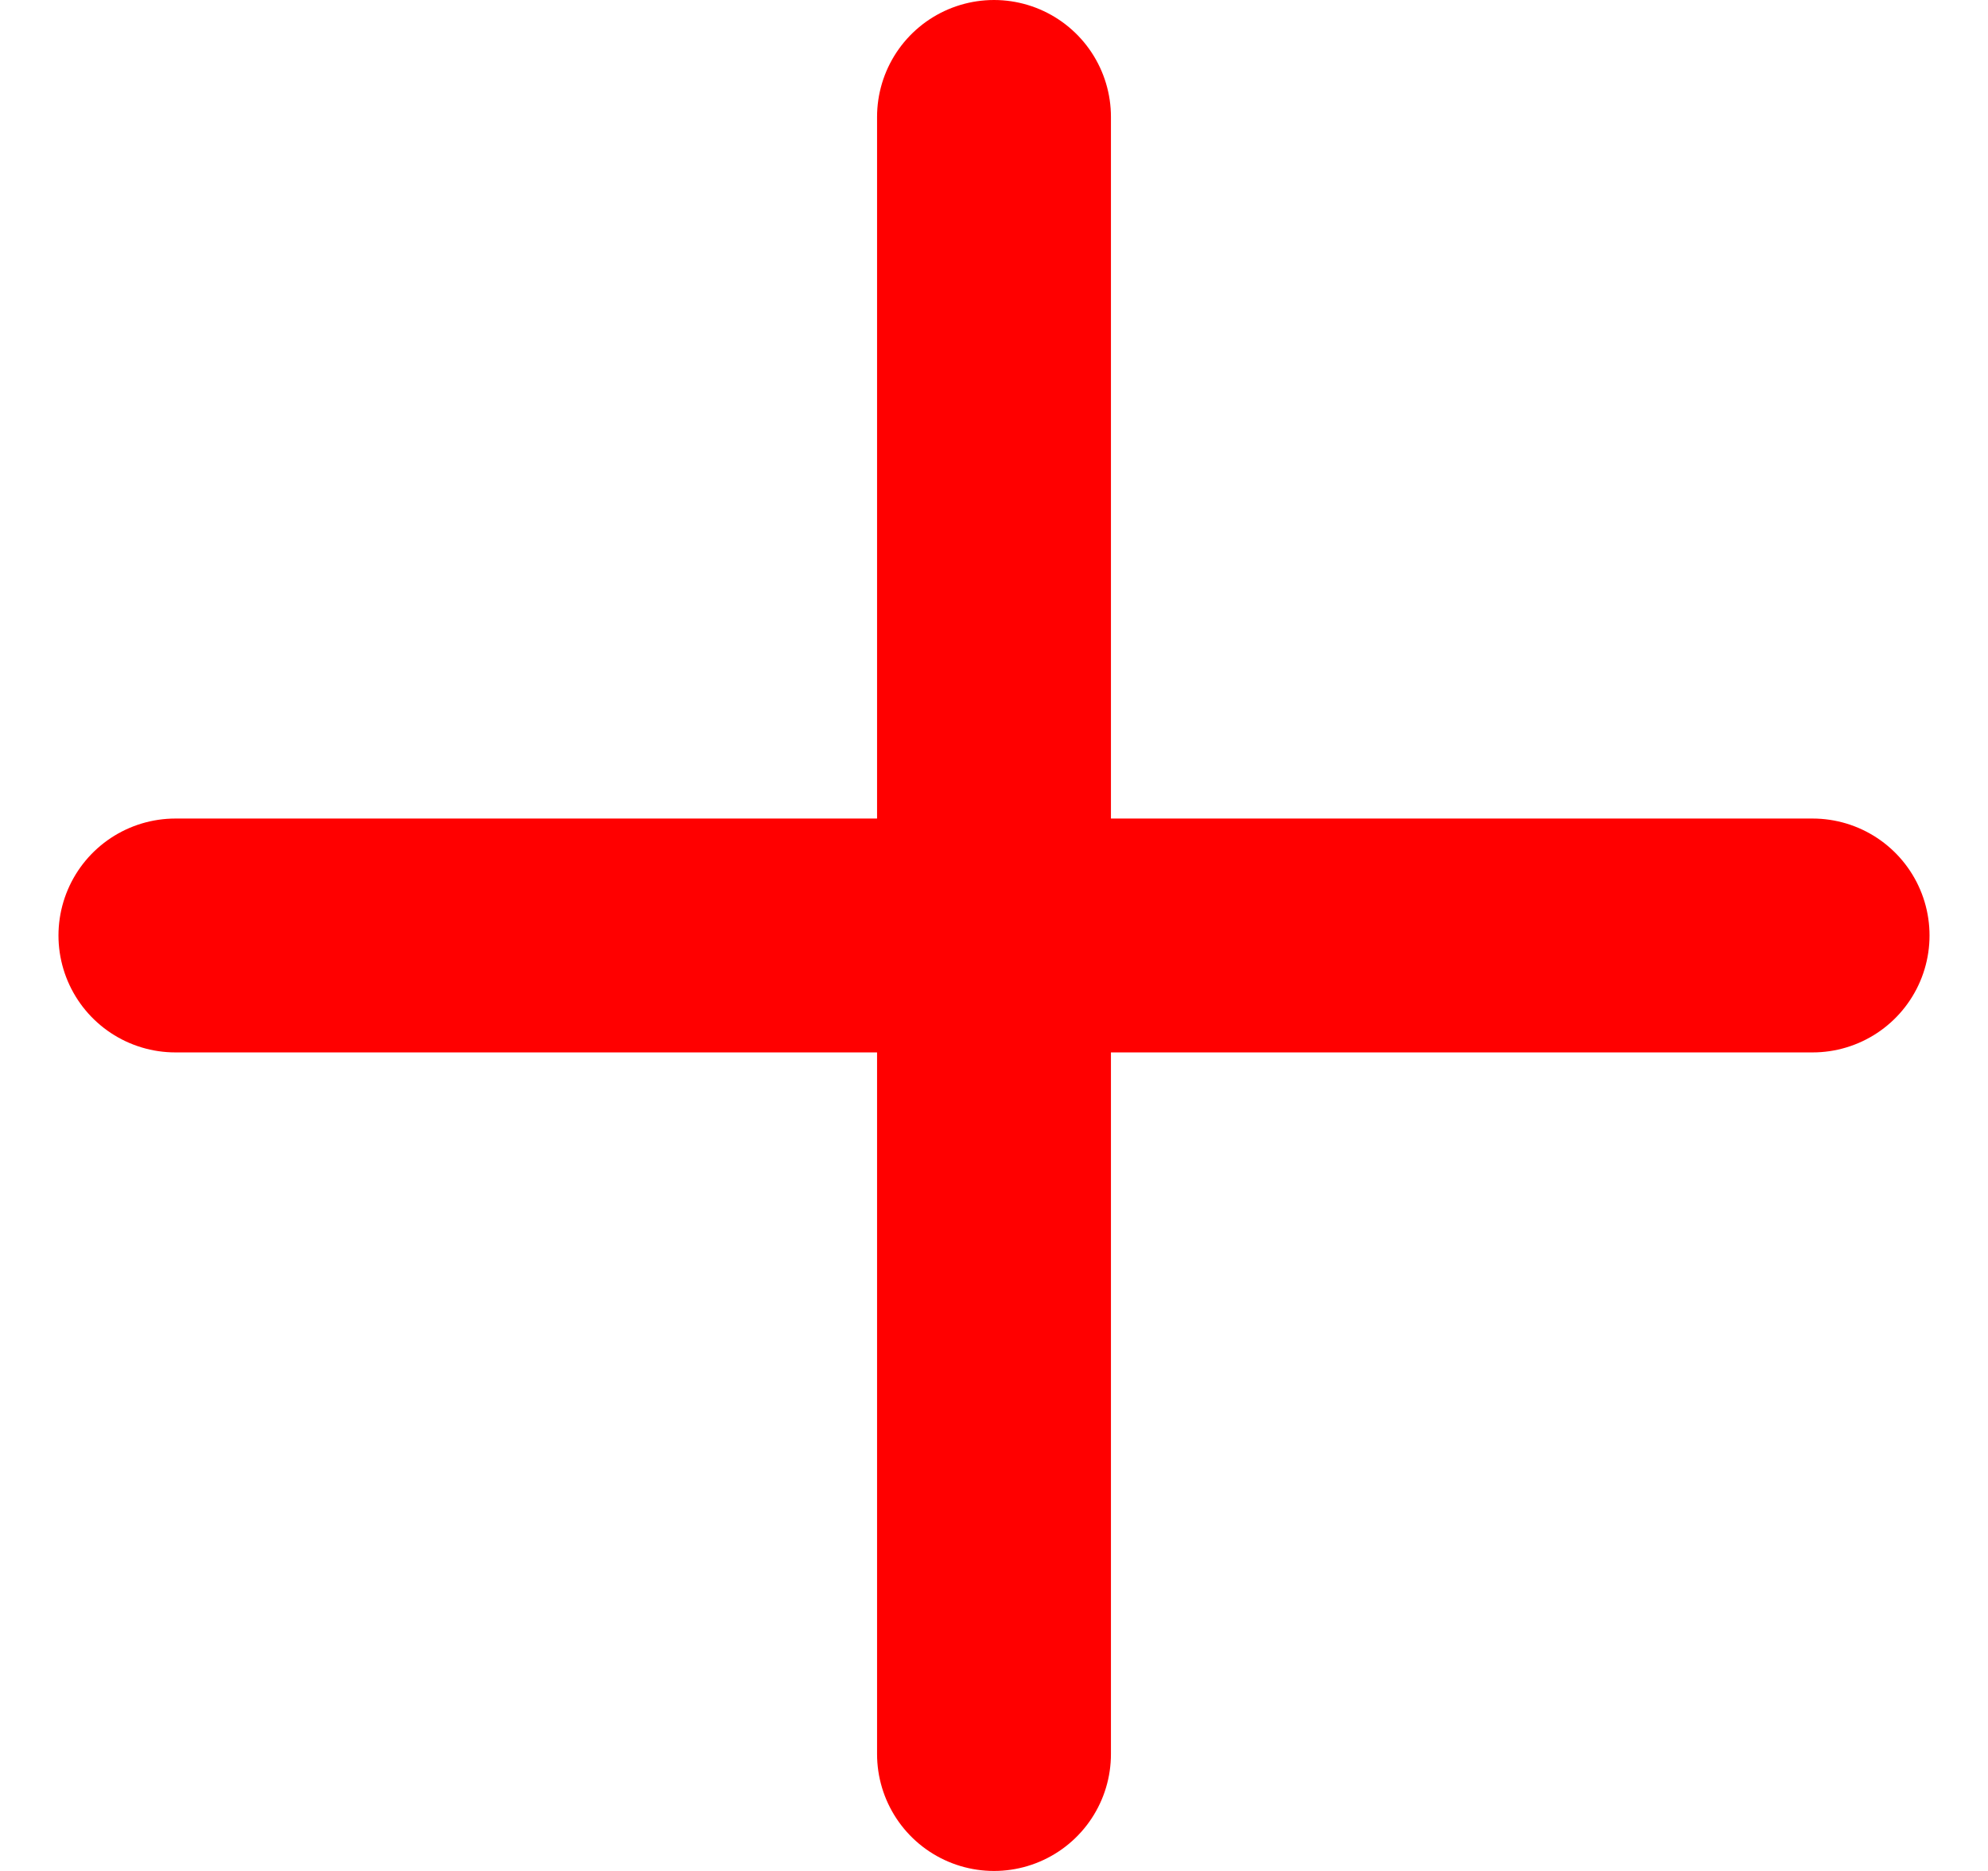 <svg width="17" height="16" viewBox="0 0 17 16" fill="none" xmlns="http://www.w3.org/2000/svg">
<path d="M8.5 1V15M15.5 8L1.5 8" stroke="red" stroke-width="2" stroke-linecap="round" stroke-linejoin="round"/>
</svg>
